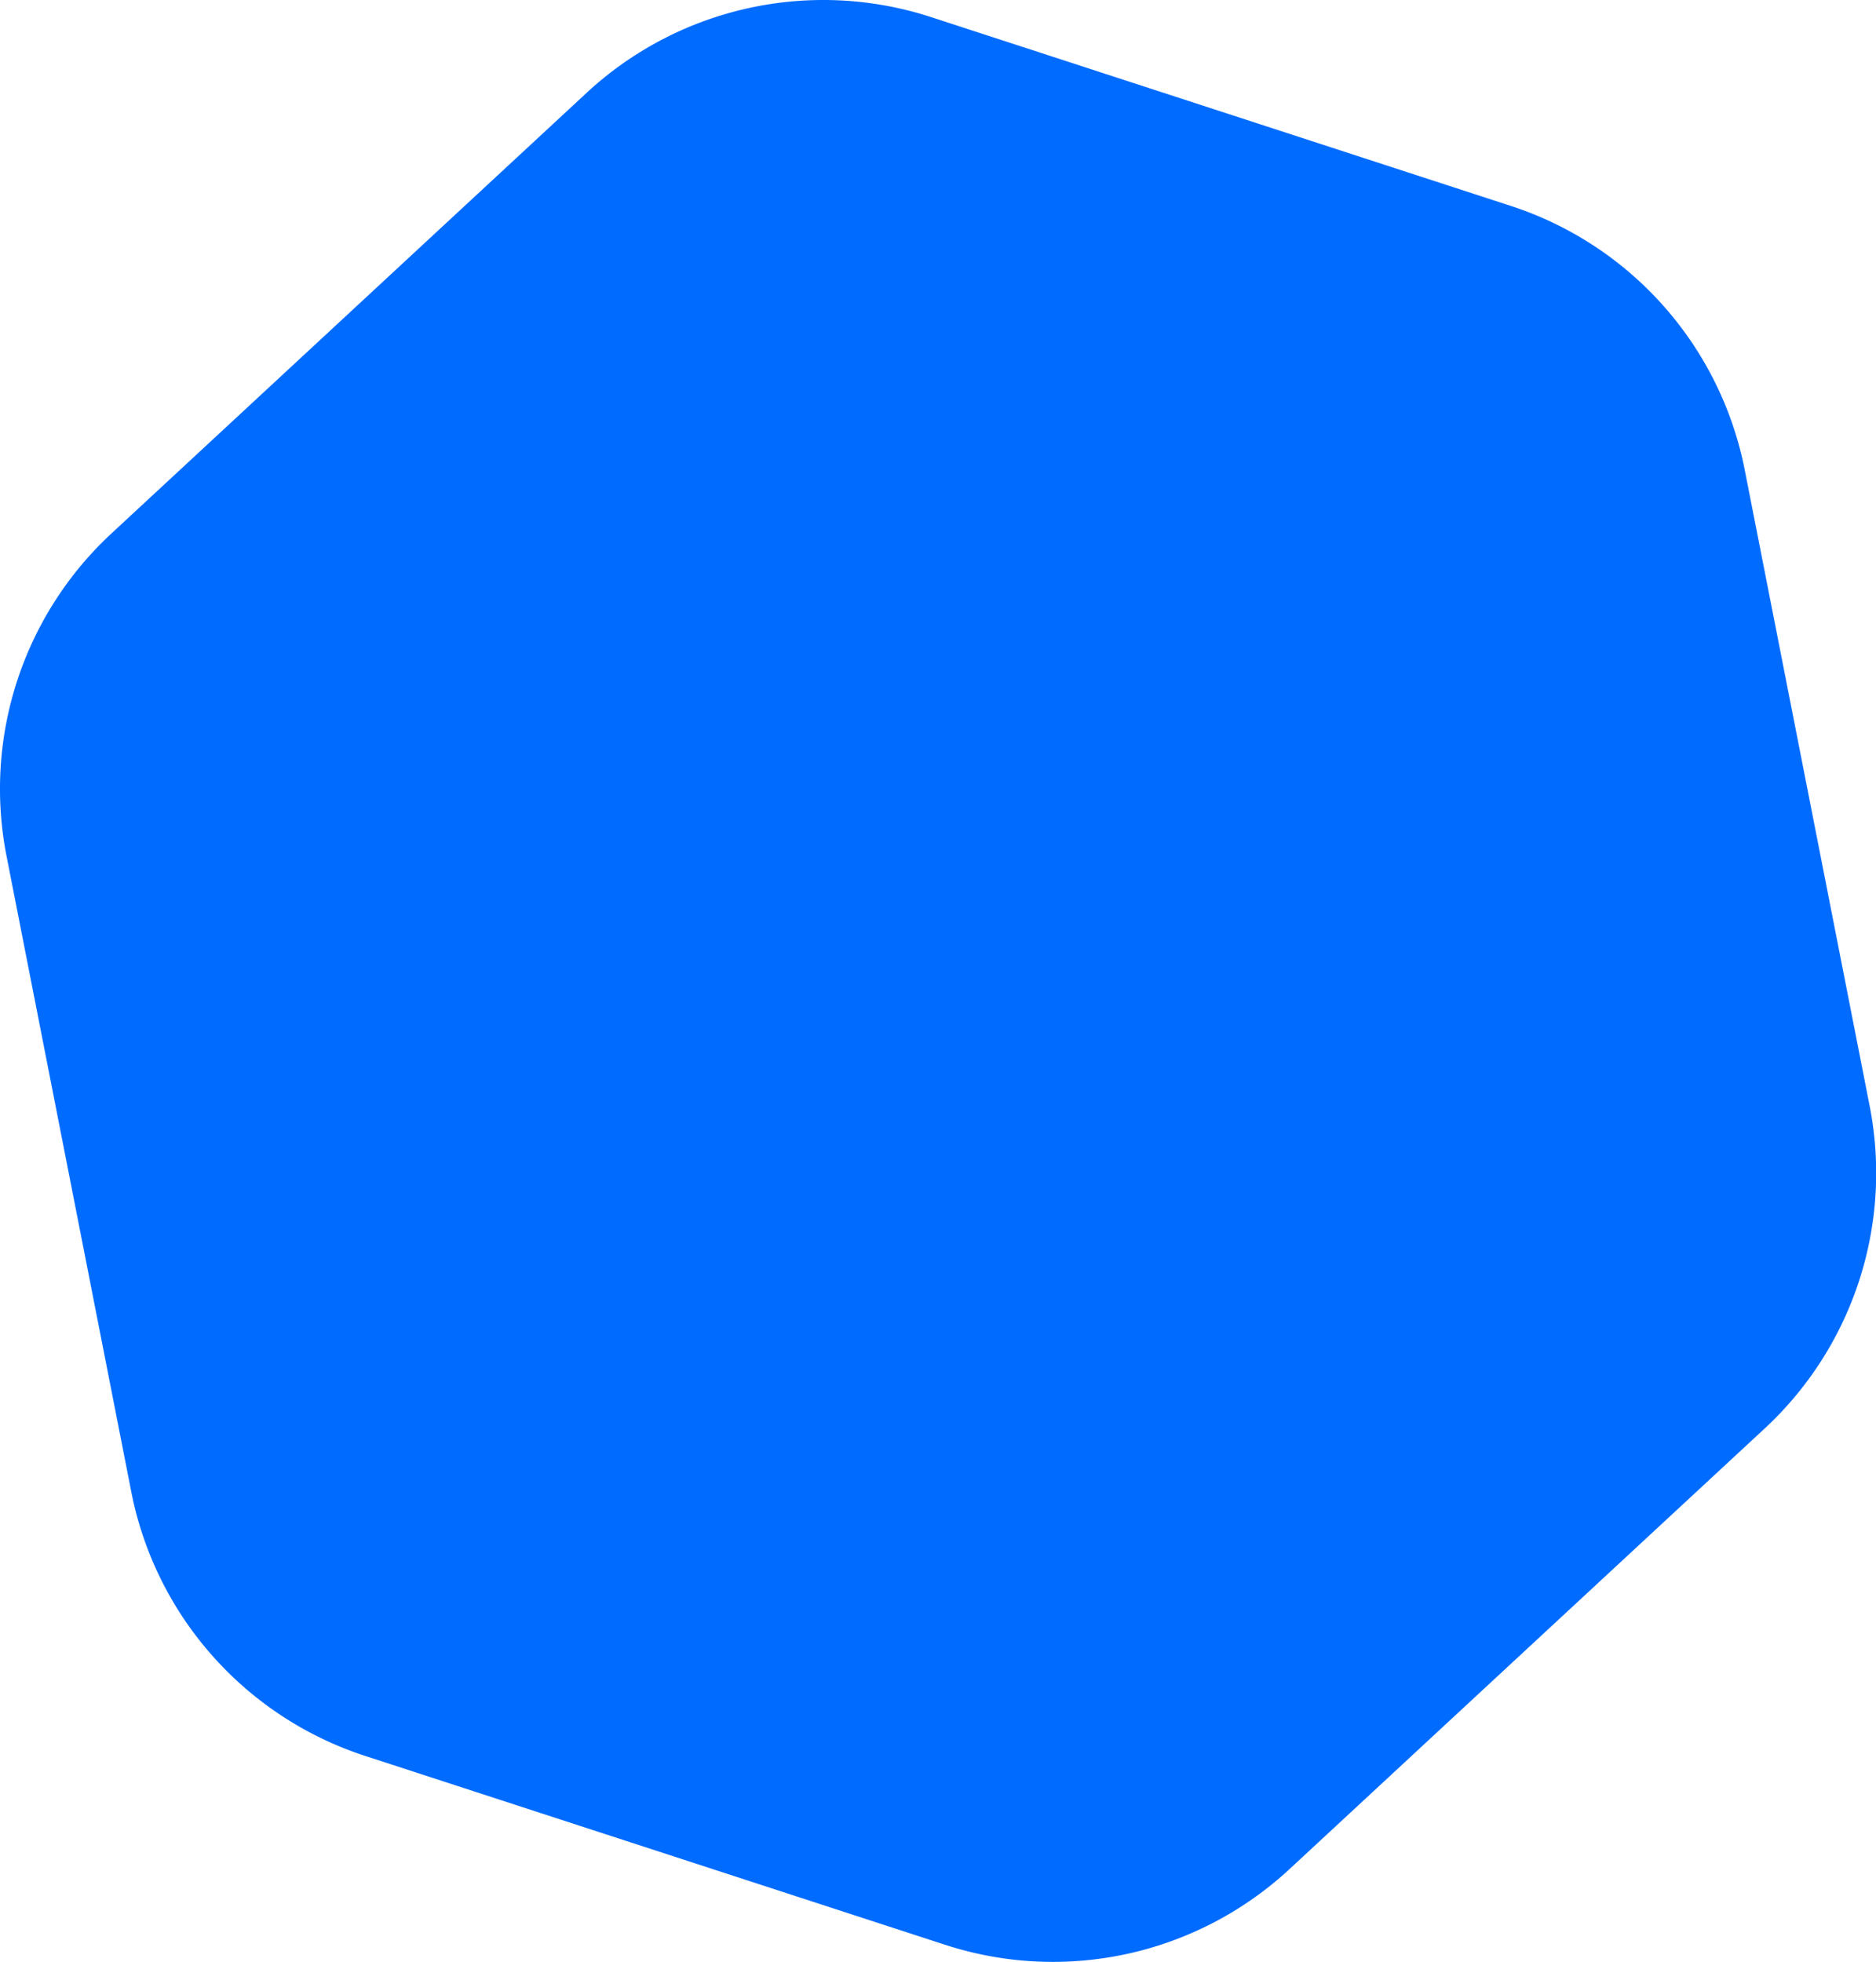 <svg xmlns="http://www.w3.org/2000/svg" viewBox="0 0 328.66 343.63"><defs><style>.cls-1{fill:#006BFF;}</style></defs><g id="Layer_2" data-name="Layer 2"><g id="Layer_1-2" data-name="Layer 1"><path class="cls-1" d="M264.69,36.07,163.13,3a61,61,0,0,0-60.37,13.27L19.53,93.43A61,61,0,0,0,1.14,149.91L23,261.29a61,61,0,0,0,41,46.27l101.57,33.07a61,61,0,0,0,60.36-13.27l83.23-77.16a61,61,0,0,0,18.39-56.48L305.67,82.34A61,61,0,0,0,264.69,36.07Z"/></g></g></svg>